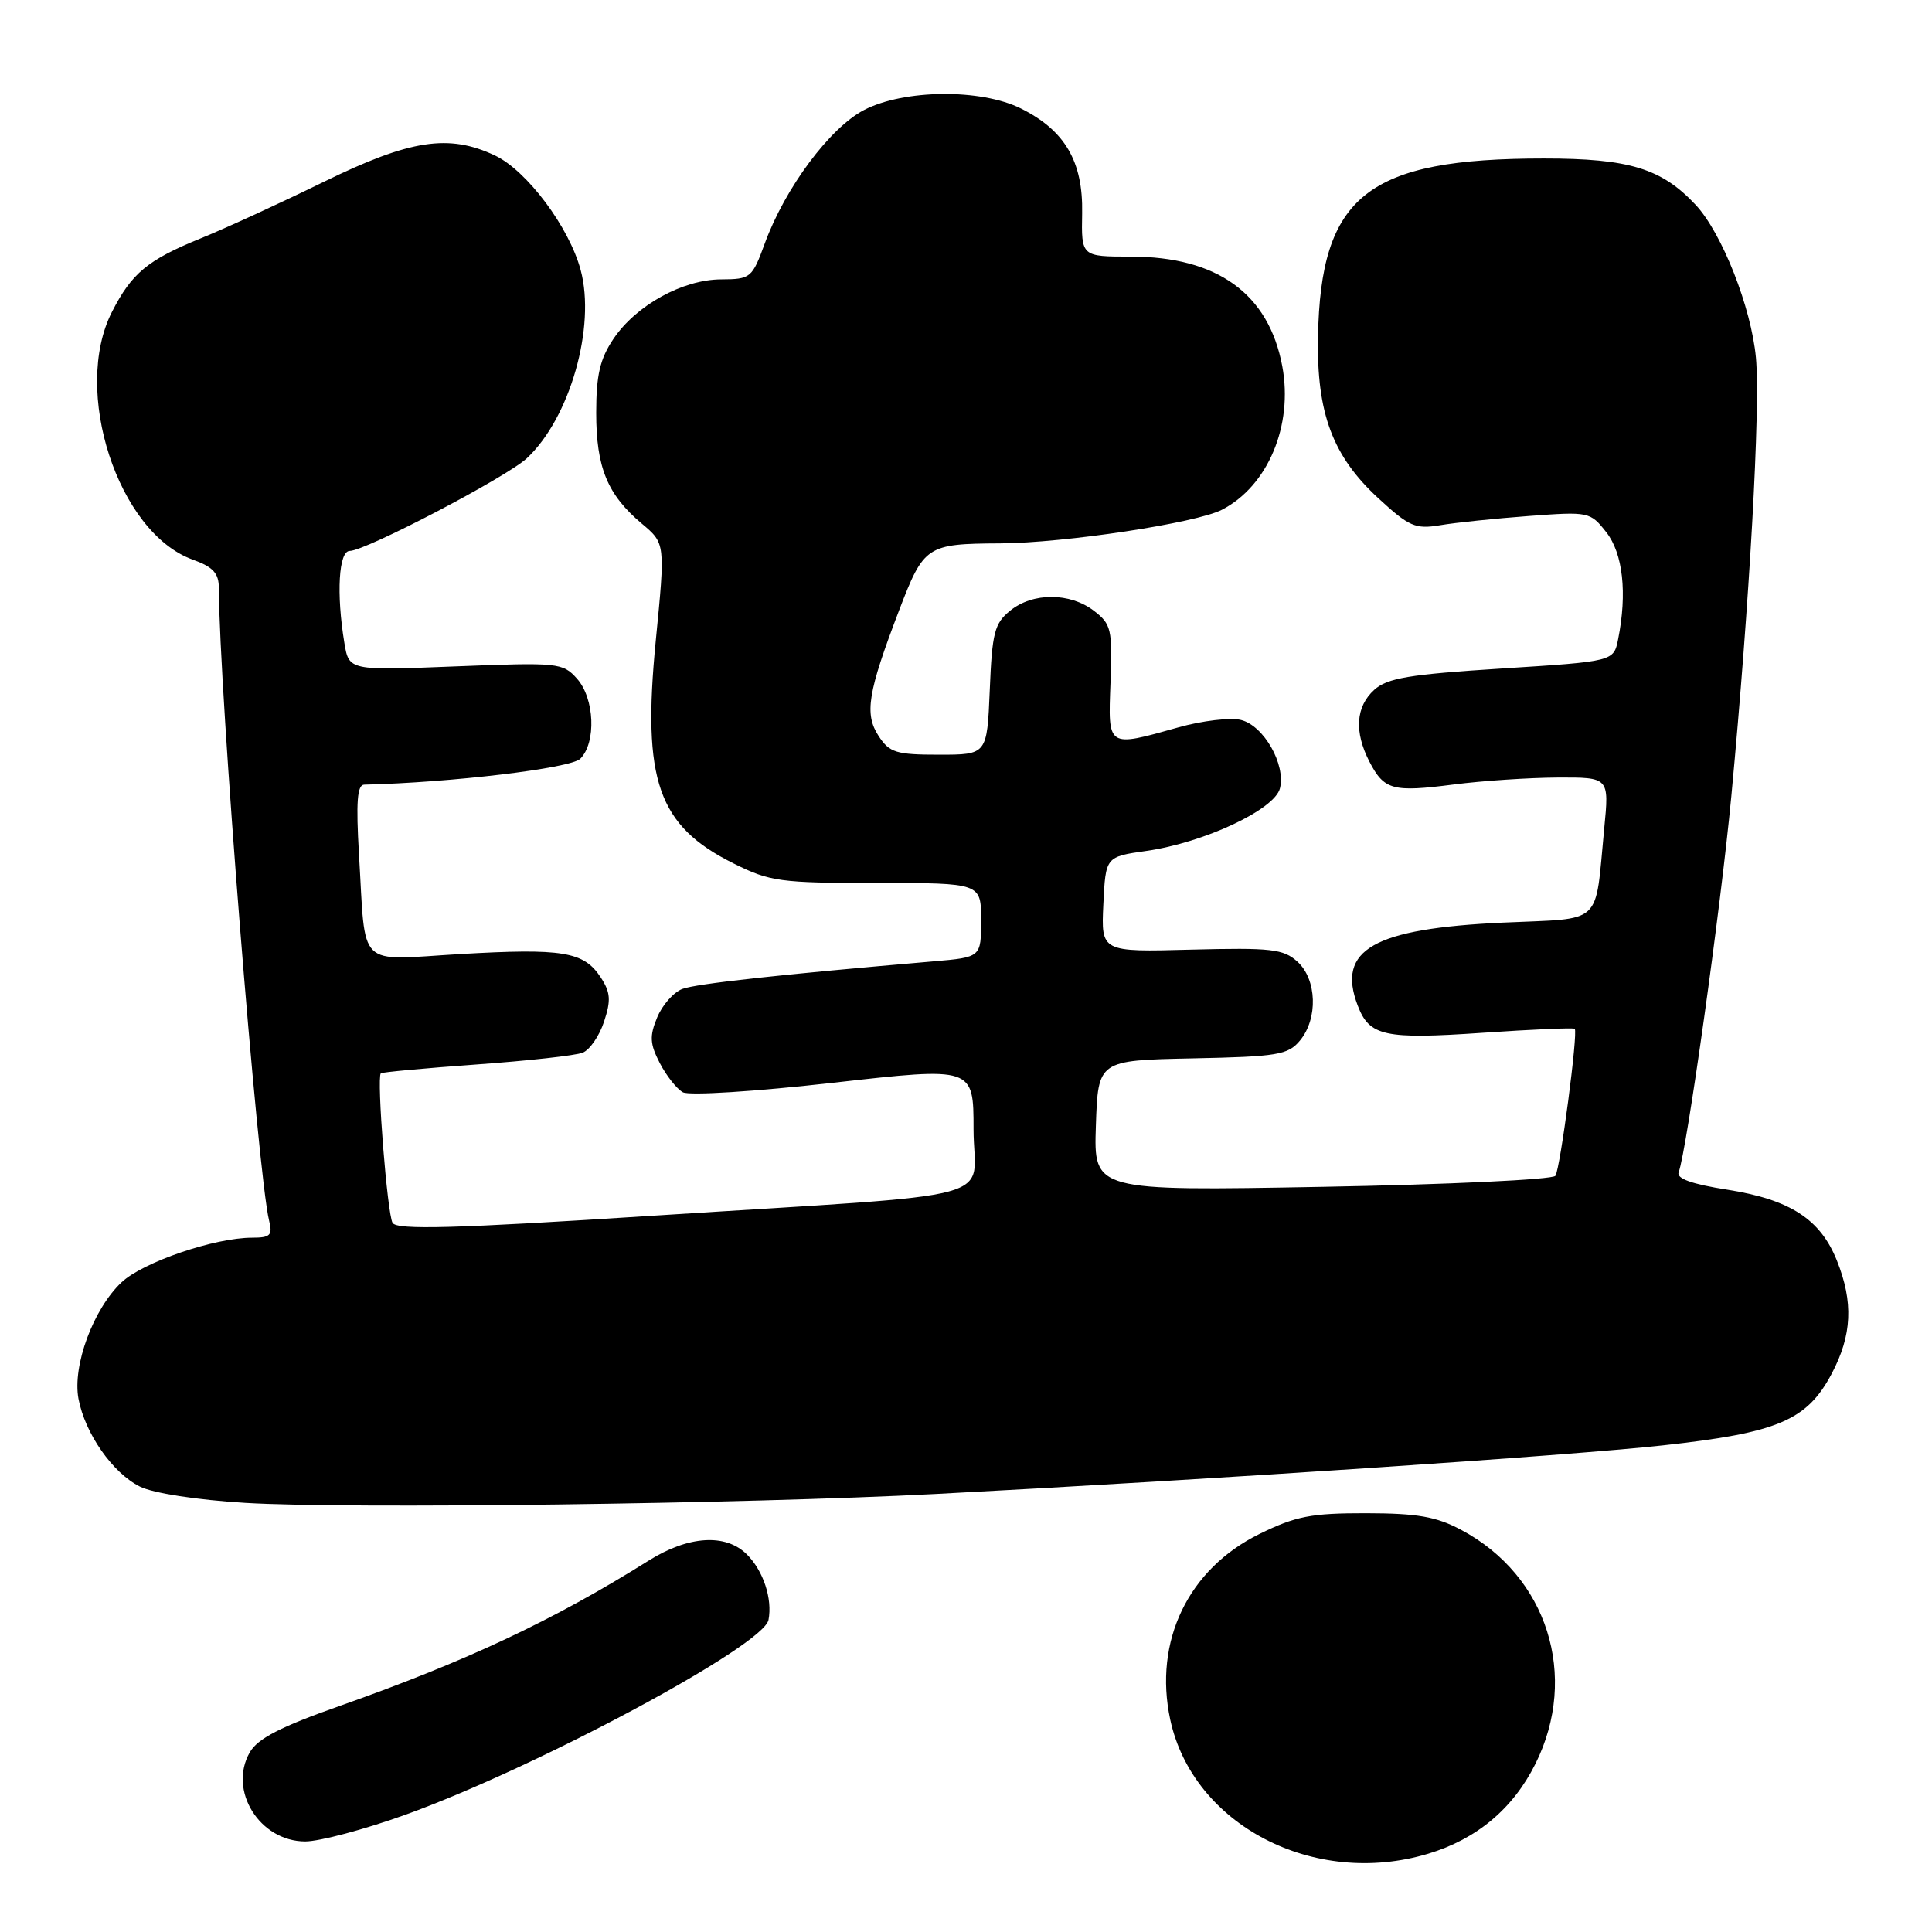 <?xml version="1.0" encoding="UTF-8" standalone="no"?>
<!DOCTYPE svg PUBLIC "-//W3C//DTD SVG 1.1//EN" "http://www.w3.org/Graphics/SVG/1.1/DTD/svg11.dtd" >
<svg xmlns="http://www.w3.org/2000/svg" xmlns:xlink="http://www.w3.org/1999/xlink" version="1.1" viewBox="0 0 256 256">
 <g >
 <path fill="currentColor"
d=" M 189.24 245.63 C 195.68 243.69 200.49 239.66 203.45 233.72 C 209.25 222.09 205.03 208.79 193.62 202.72 C 190.32 200.96 187.82 200.52 181.00 200.51 C 173.73 200.50 171.69 200.90 166.88 203.26 C 157.44 207.90 152.84 217.47 155.06 227.85 C 158.06 241.82 174.12 250.18 189.24 245.63 Z  M 53.70 240.47 C 71.12 234.19 101.17 218.07 101.83 214.65 C 102.37 211.85 101.15 208.15 98.97 205.97 C 96.17 203.17 91.22 203.48 85.95 206.79 C 73.37 214.68 61.84 220.11 45.00 226.05 C 37.17 228.81 34.14 230.37 33.10 232.19 C 30.20 237.24 34.40 244.00 40.45 244.00 C 42.35 244.00 48.31 242.41 53.70 240.47 Z  M 123.98 197.96 C 161.13 196.01 207.81 192.89 220.33 191.52 C 235.58 189.85 239.43 188.22 242.71 182.02 C 245.41 176.91 245.61 172.55 243.39 167.01 C 241.20 161.54 237.19 158.95 228.89 157.64 C 224.15 156.90 222.11 156.16 222.43 155.33 C 223.50 152.52 228.01 120.34 229.41 105.50 C 231.83 79.76 233.28 53.98 232.67 47.39 C 232.05 40.73 228.17 30.89 224.70 27.16 C 220.18 22.32 215.89 21.00 204.59 21.00 C 181.18 21.00 174.98 25.90 174.64 44.68 C 174.46 54.77 176.58 60.44 182.64 66.02 C 186.72 69.78 187.54 70.14 190.84 69.59 C 192.85 69.25 198.14 68.70 202.59 68.37 C 210.53 67.78 210.71 67.81 212.84 70.52 C 215.05 73.33 215.63 78.59 214.41 84.70 C 213.82 87.64 213.82 87.64 199.01 88.58 C 186.72 89.36 183.83 89.84 182.09 91.41 C 179.64 93.64 179.42 96.97 181.46 100.93 C 183.41 104.69 184.53 104.99 192.62 103.95 C 196.40 103.46 202.59 103.05 206.37 103.03 C 213.23 103.00 213.23 103.00 212.57 109.75 C 211.30 122.85 212.60 121.63 199.17 122.25 C 181.98 123.04 177.08 125.83 179.90 133.23 C 181.45 137.30 183.44 137.74 196.43 136.85 C 203.00 136.40 208.50 136.16 208.66 136.32 C 209.12 136.78 206.75 154.79 206.10 155.80 C 205.77 156.30 191.87 156.96 175.21 157.26 C 144.92 157.81 144.92 157.81 145.21 149.16 C 145.50 140.50 145.50 140.50 158.00 140.24 C 169.30 140.01 170.67 139.78 172.25 137.88 C 174.67 134.97 174.50 129.76 171.91 127.42 C 170.05 125.74 168.45 125.56 157.86 125.83 C 145.90 126.15 145.90 126.15 146.20 119.83 C 146.50 113.52 146.50 113.52 151.91 112.75 C 159.57 111.65 168.89 107.28 169.60 104.46 C 170.39 101.30 167.46 96.15 164.44 95.40 C 163.05 95.05 159.31 95.49 156.14 96.38 C 146.66 99.04 146.82 99.15 147.15 90.42 C 147.41 83.37 147.25 82.70 144.96 80.94 C 141.79 78.50 136.86 78.48 133.86 80.91 C 131.77 82.60 131.46 83.82 131.15 91.41 C 130.79 100.00 130.79 100.00 124.42 100.00 C 118.75 100.00 117.87 99.73 116.43 97.54 C 114.51 94.60 114.97 91.78 119.14 80.86 C 122.41 72.30 122.79 72.05 132.50 72.00 C 141.09 71.95 158.49 69.31 161.92 67.54 C 168.01 64.39 171.37 56.38 169.91 48.53 C 168.11 38.92 161.31 34.00 149.82 34.00 C 143.28 34.00 143.28 34.00 143.39 28.25 C 143.52 21.39 141.11 17.28 135.27 14.37 C 129.96 11.73 119.80 11.83 114.50 14.57 C 109.97 16.92 104.03 24.89 101.34 32.25 C 99.66 36.84 99.47 37.00 95.55 37.02 C 90.46 37.04 84.28 40.45 81.28 44.91 C 79.50 47.56 79.00 49.69 79.00 54.70 C 79.00 61.95 80.48 65.54 85.04 69.38 C 88.16 72.00 88.16 72.00 86.89 84.92 C 85.08 103.43 87.18 109.42 97.20 114.41 C 102.03 116.82 103.35 117.00 116.20 117.00 C 130.00 117.00 130.00 117.00 130.00 121.92 C 130.00 126.84 130.00 126.84 123.75 127.38 C 103.22 129.14 92.25 130.35 90.41 131.04 C 89.25 131.48 87.76 133.17 87.08 134.81 C 86.05 137.29 86.11 138.31 87.42 140.85 C 88.29 142.53 89.66 144.27 90.48 144.73 C 91.31 145.19 100.06 144.64 110.48 143.46 C 129.00 141.37 129.00 141.37 129.00 149.63 C 129.00 159.44 134.27 158.02 86.64 161.08 C 60.14 162.79 52.61 162.99 52.02 162.04 C 51.32 160.89 49.89 142.83 50.46 142.22 C 50.61 142.07 56.30 141.54 63.11 141.05 C 69.93 140.56 76.27 139.86 77.20 139.49 C 78.14 139.12 79.42 137.27 80.04 135.37 C 80.98 132.53 80.90 131.49 79.58 129.48 C 77.35 126.09 74.55 125.63 60.93 126.42 C 47.12 127.23 48.49 128.59 47.57 113.25 C 47.16 106.27 47.33 103.99 48.26 103.97 C 59.79 103.70 75.63 101.80 76.89 100.54 C 79.03 98.40 78.79 92.53 76.45 89.92 C 74.57 87.82 73.98 87.76 60.37 88.30 C 46.24 88.86 46.24 88.86 45.63 85.18 C 44.55 78.65 44.88 73.00 46.34 73.00 C 48.43 73.00 67.15 63.21 69.81 60.72 C 75.51 55.41 78.97 43.31 76.94 35.78 C 75.42 30.10 69.82 22.62 65.60 20.61 C 59.48 17.71 54.36 18.49 42.91 24.09 C 37.19 26.89 29.84 30.27 26.58 31.59 C 19.57 34.44 17.45 36.20 14.84 41.32 C 9.50 51.77 15.63 70.57 25.53 74.15 C 28.25 75.13 29.00 75.95 29.00 77.95 C 29.03 91.19 34.15 155.63 35.66 161.75 C 36.14 163.68 35.82 164.00 33.42 164.00 C 28.44 164.00 18.97 167.23 16.12 169.90 C 12.37 173.42 9.58 180.95 10.40 185.35 C 11.27 189.95 14.91 195.17 18.54 196.98 C 20.27 197.85 26.09 198.75 32.50 199.14 C 45.98 199.96 98.80 199.28 123.98 197.96 Z "/>
</g>
</svg>